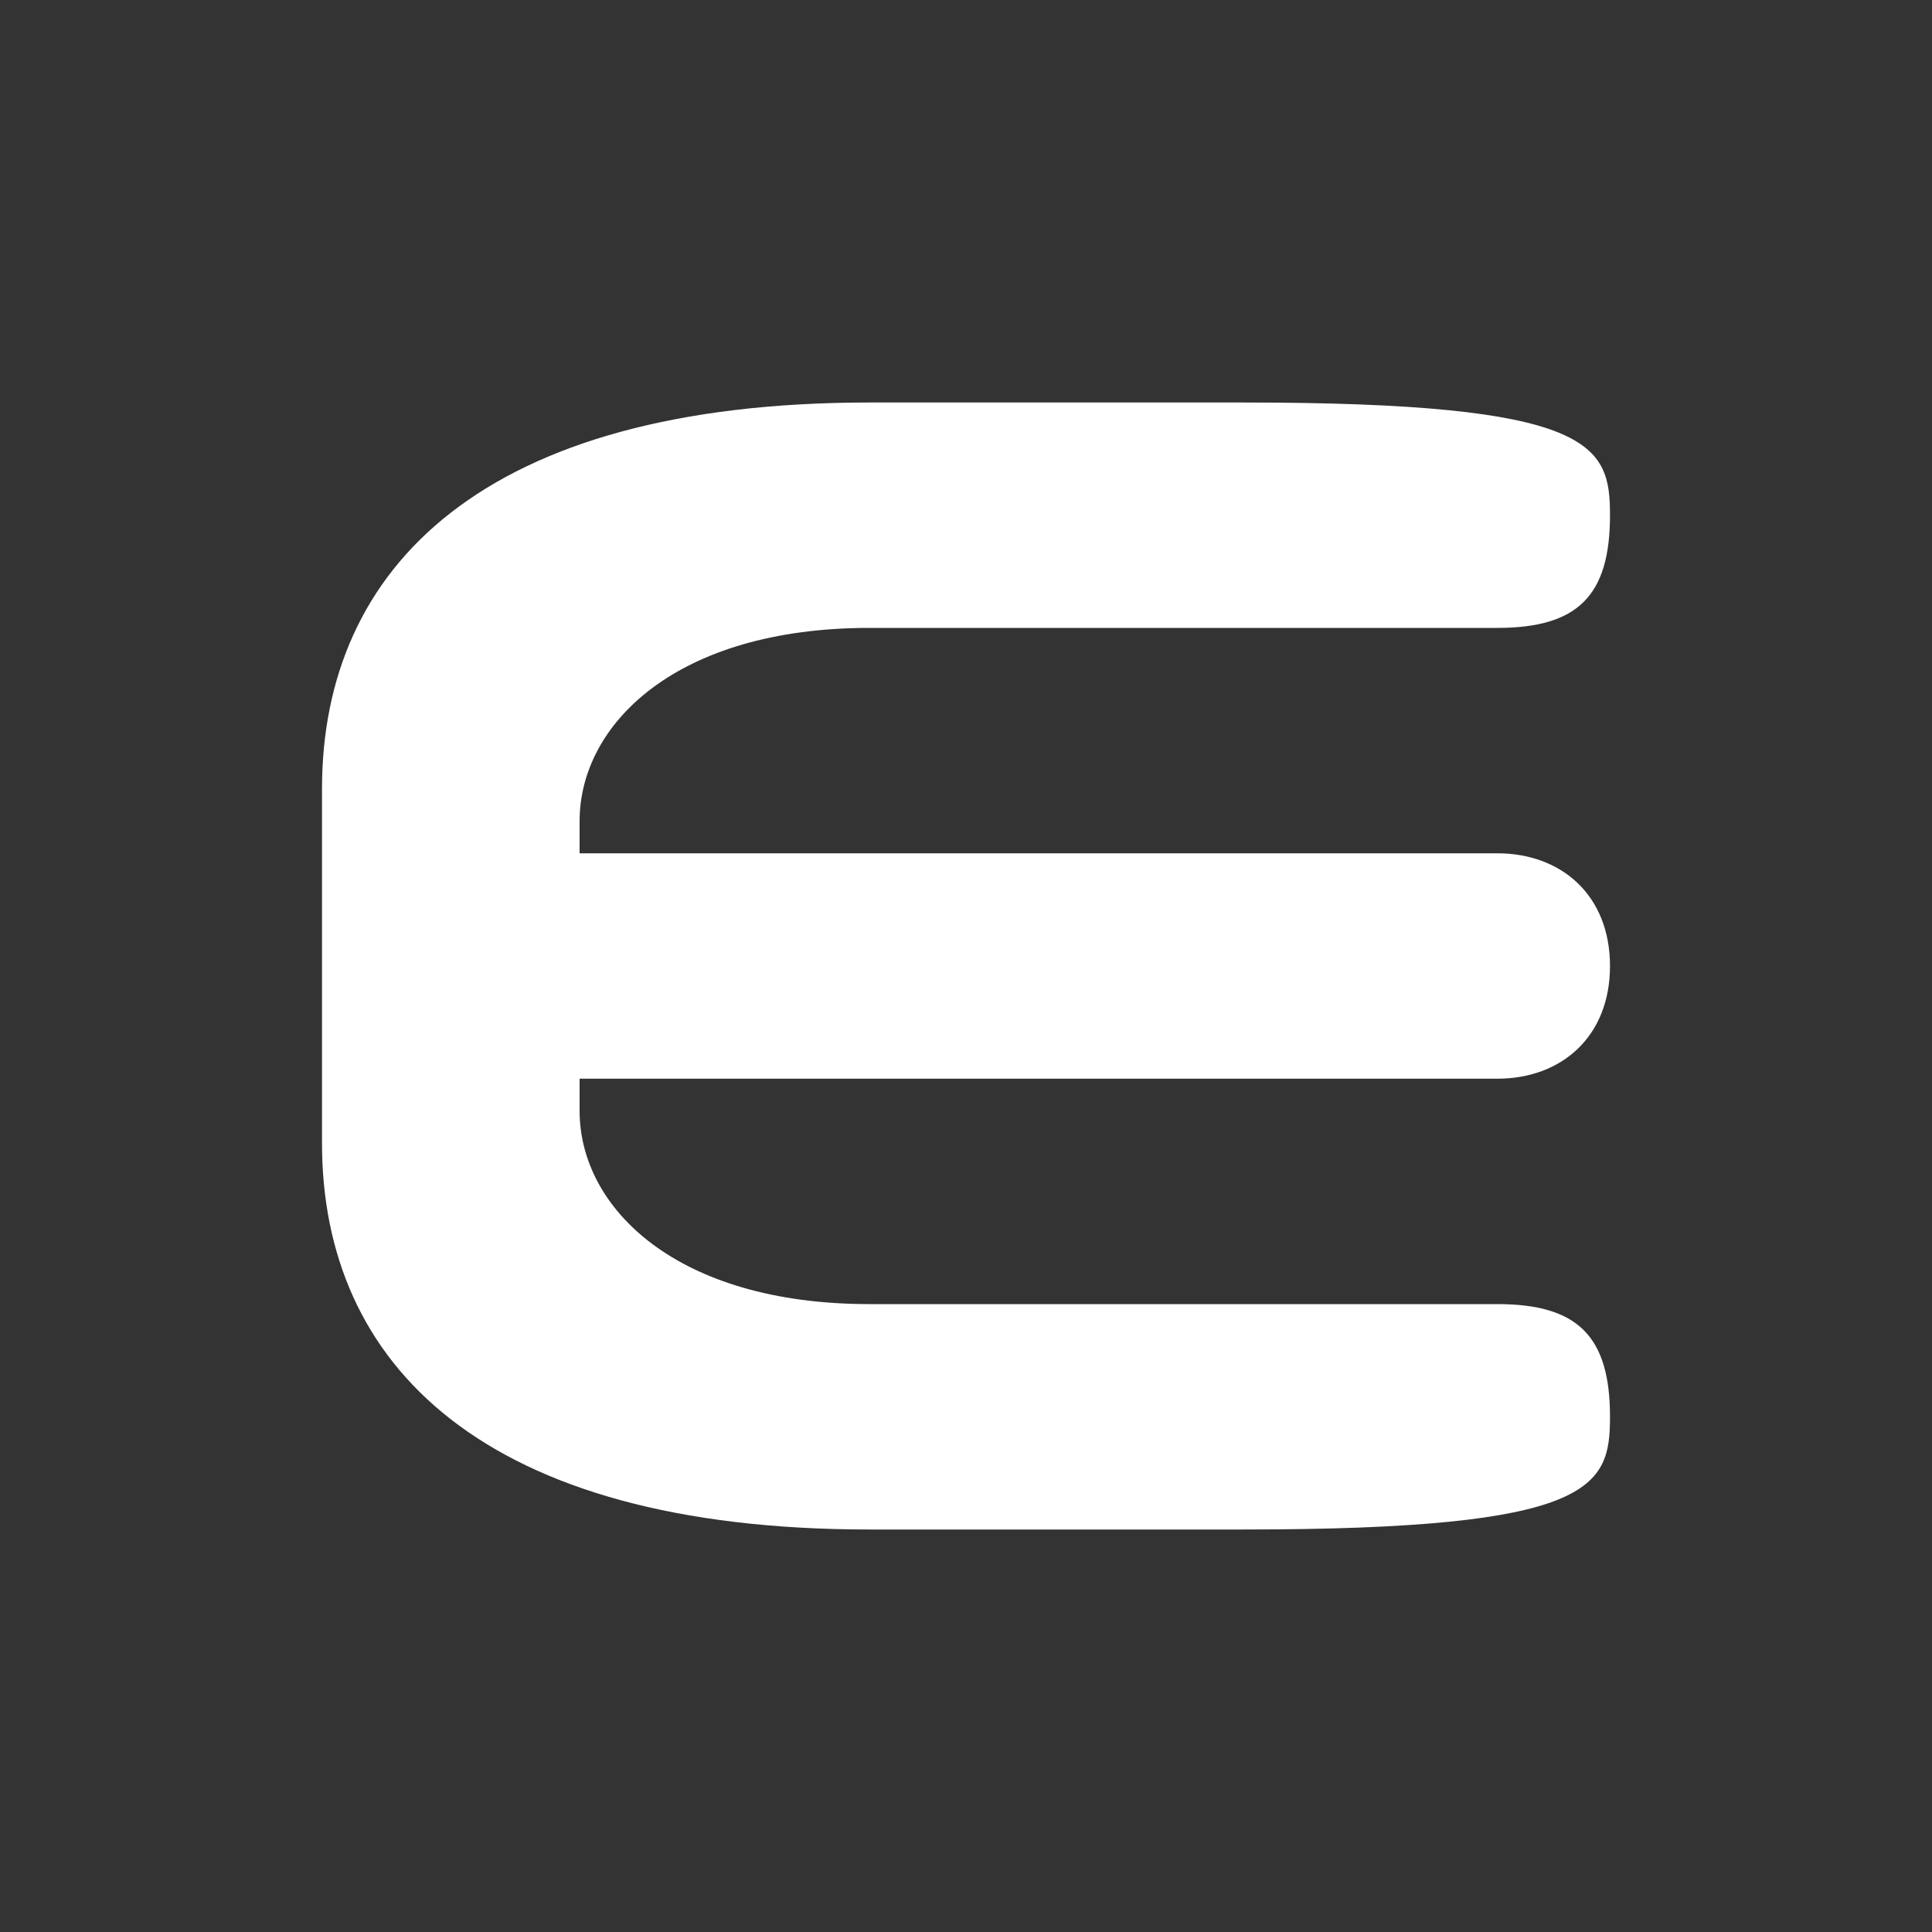 <svg width="48" height="48" viewBox="0 0 48 48" fill="none" xmlns="http://www.w3.org/2000/svg">
<rect x="0" y="0" width="48" height="48" fill="#333333" stroke="none"/>
<path d="M21.6 10C12 10 8 14.102 8 19.6V28.4C8 33.898 12 38 21.6 38H30.9C39.6 38 40 36.95 40 35.2C40 33.2 39.2 32.4 37.2 32.4H21.6C16.8 32.4 14.4 30.006 14.4 27.6V26.8H37.2C38.8 26.8 40 25.75 40 24C40 22.25 38.8 21.2 37.2 21.2H14.4V20.4C14.4 17.994 16.8 15.6 21.6 15.6H37.2C39.2 15.6 40 14.8 40 12.8C40 11.05 39.6 10 30.9 10H21.6Z" fill="white"/>
</svg>
